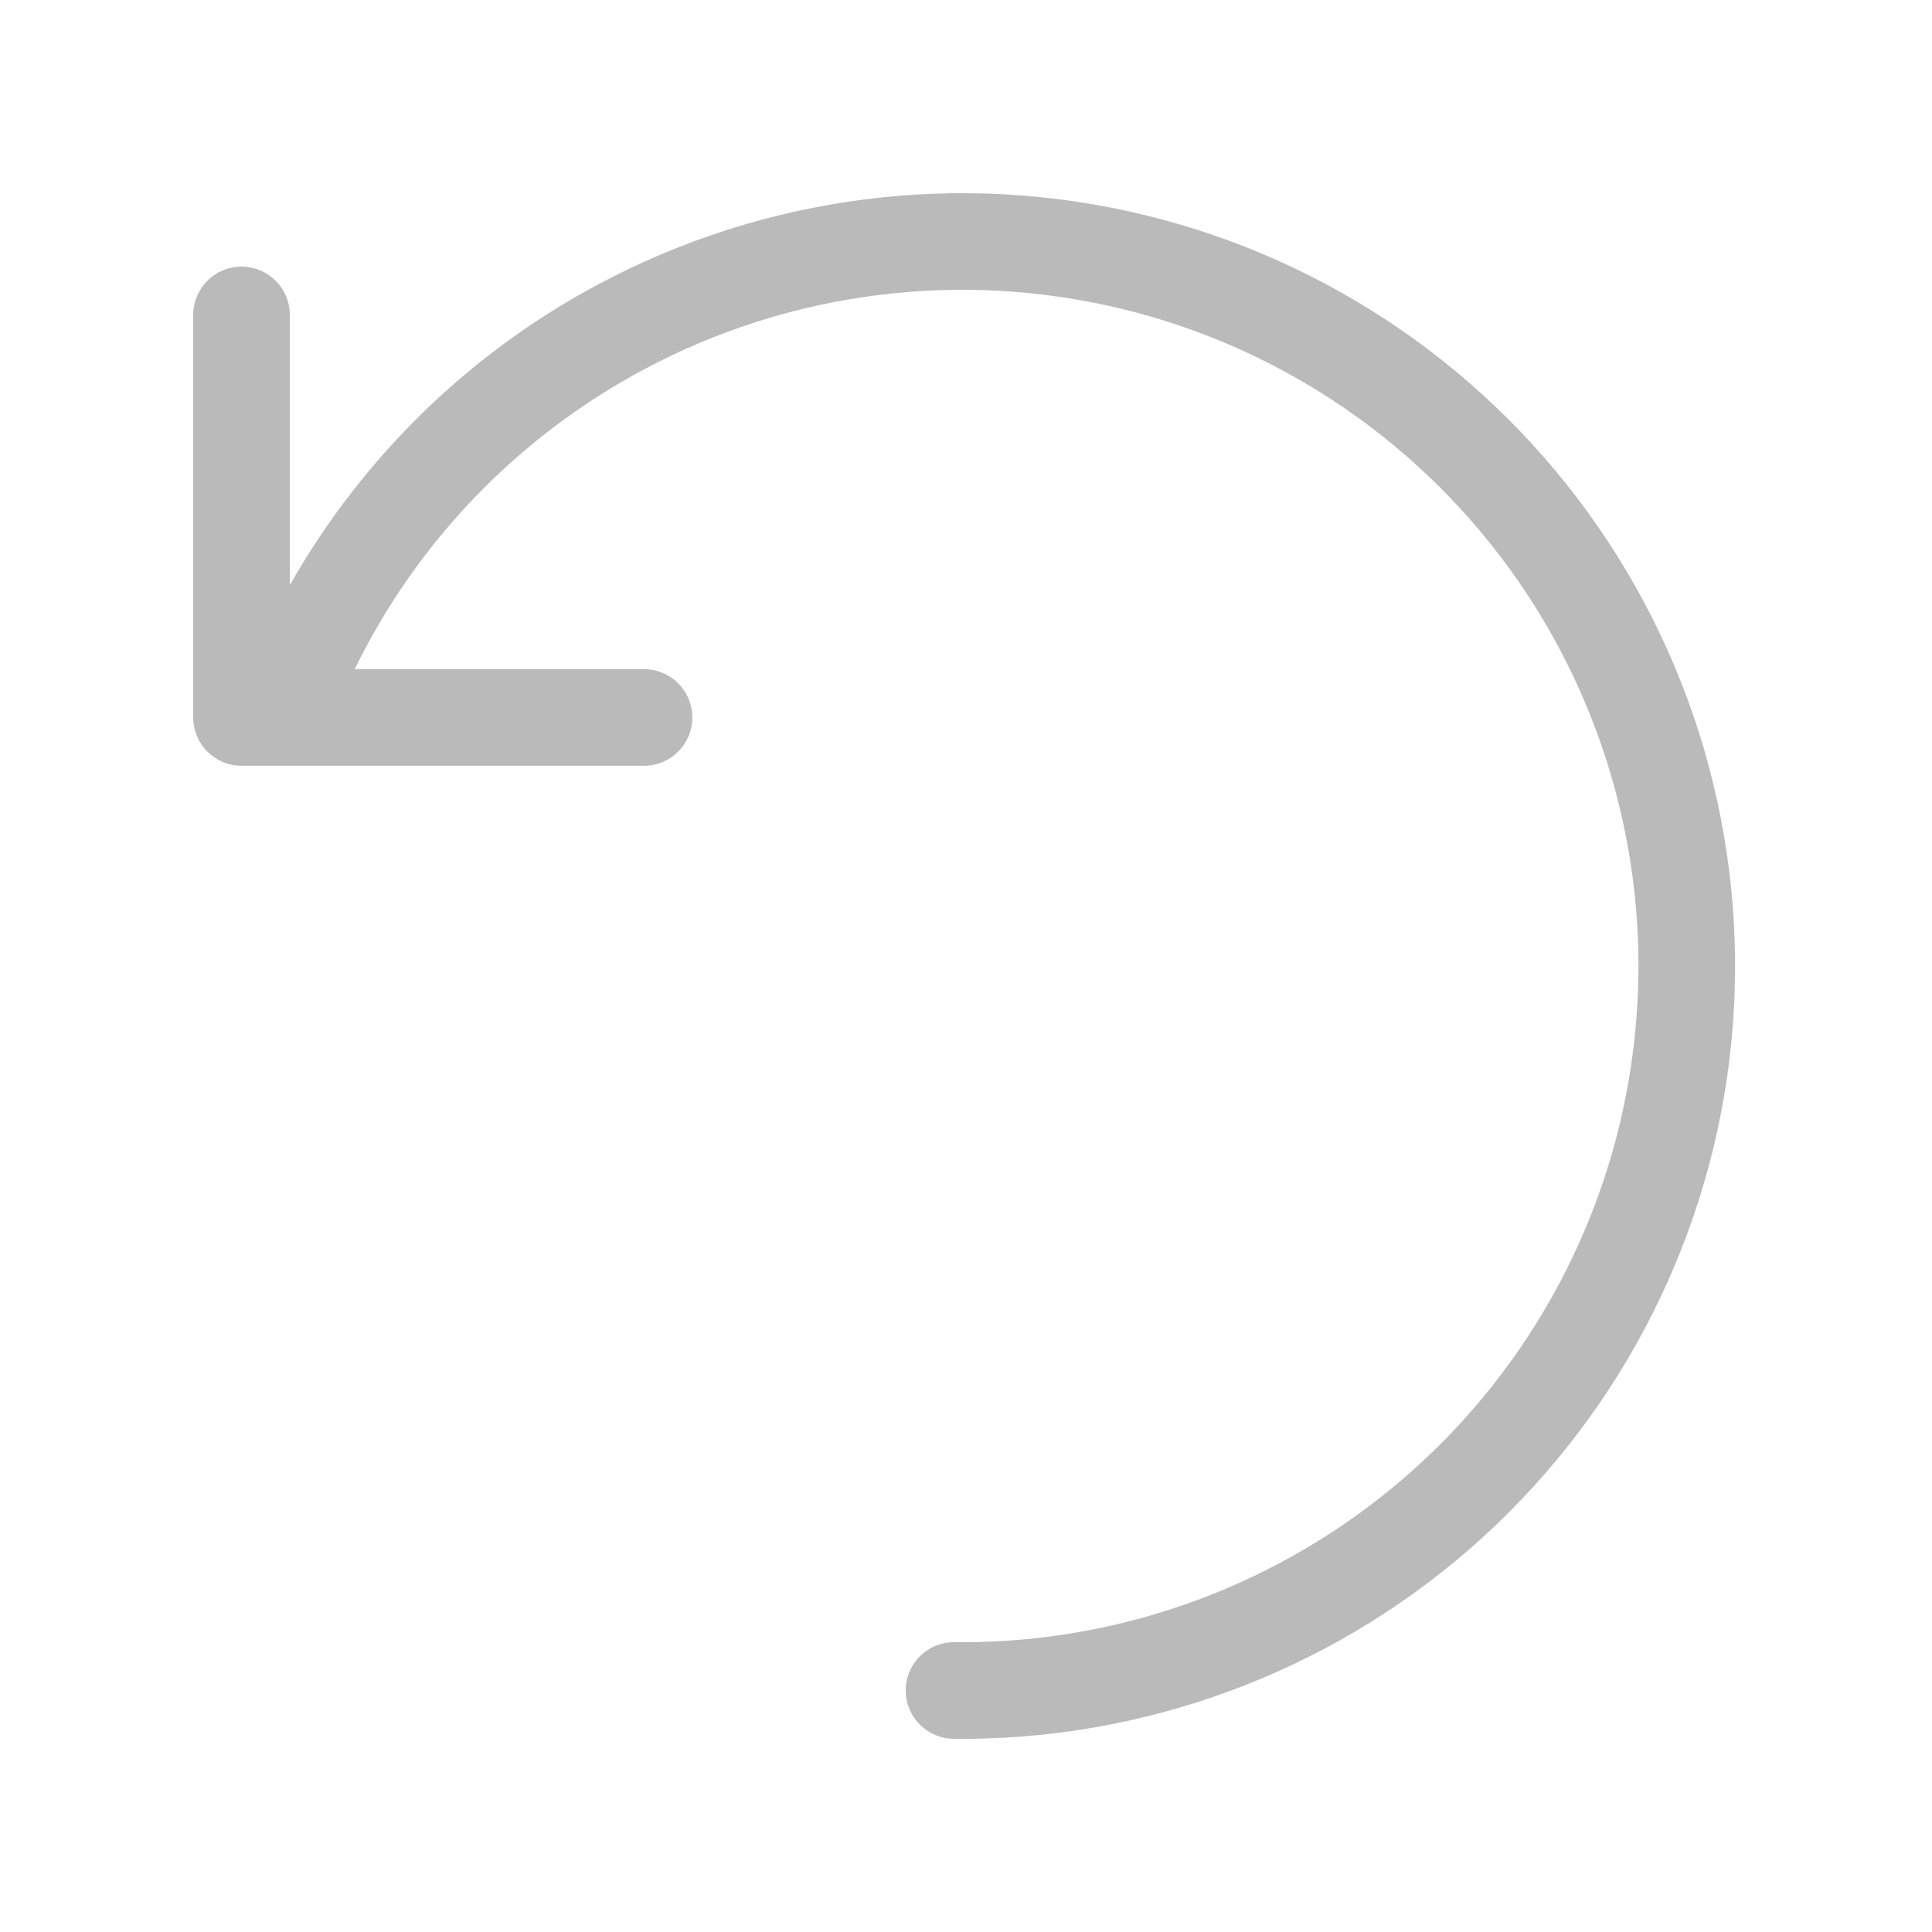 <svg width="20" height="20" viewBox="0 0 20 20" fill="none" xmlns="http://www.w3.org/2000/svg">
<path fill-rule="evenodd" clip-rule="evenodd" d="M14.564 15.274C13.268 16.405 11.601 17.019 9.881 17C9.605 16.996 9.379 17.218 9.376 17.494C9.373 17.77 9.594 17.996 9.87 18C11.835 18.022 13.741 17.32 15.222 16.028C16.703 14.735 17.656 12.943 17.9 10.992C18.143 9.042 17.661 7.07 16.543 5.453C15.426 3.836 13.752 2.686 11.842 2.224C9.931 1.762 7.918 2.02 6.185 2.948C4.842 3.666 3.742 4.749 3 6.058L3 3.26C3 2.984 2.776 2.76 2.5 2.76C2.224 2.76 2 2.984 2 3.26L2 7.427C2 7.703 2.224 7.927 2.5 7.927L2.905 7.927C2.913 7.927 2.921 7.927 2.928 7.927L6.667 7.927C6.943 7.927 7.167 7.703 7.167 7.427C7.167 7.151 6.943 6.927 6.667 6.927L3.672 6.927C4.314 5.612 5.356 4.526 6.657 3.829C8.173 3.017 9.935 2.792 11.607 3.196C13.279 3.6 14.743 4.606 15.721 6.021C16.698 7.436 17.121 9.162 16.907 10.868C16.694 12.575 15.86 14.143 14.564 15.274Z" fill="#BABABA"/>
</svg>
